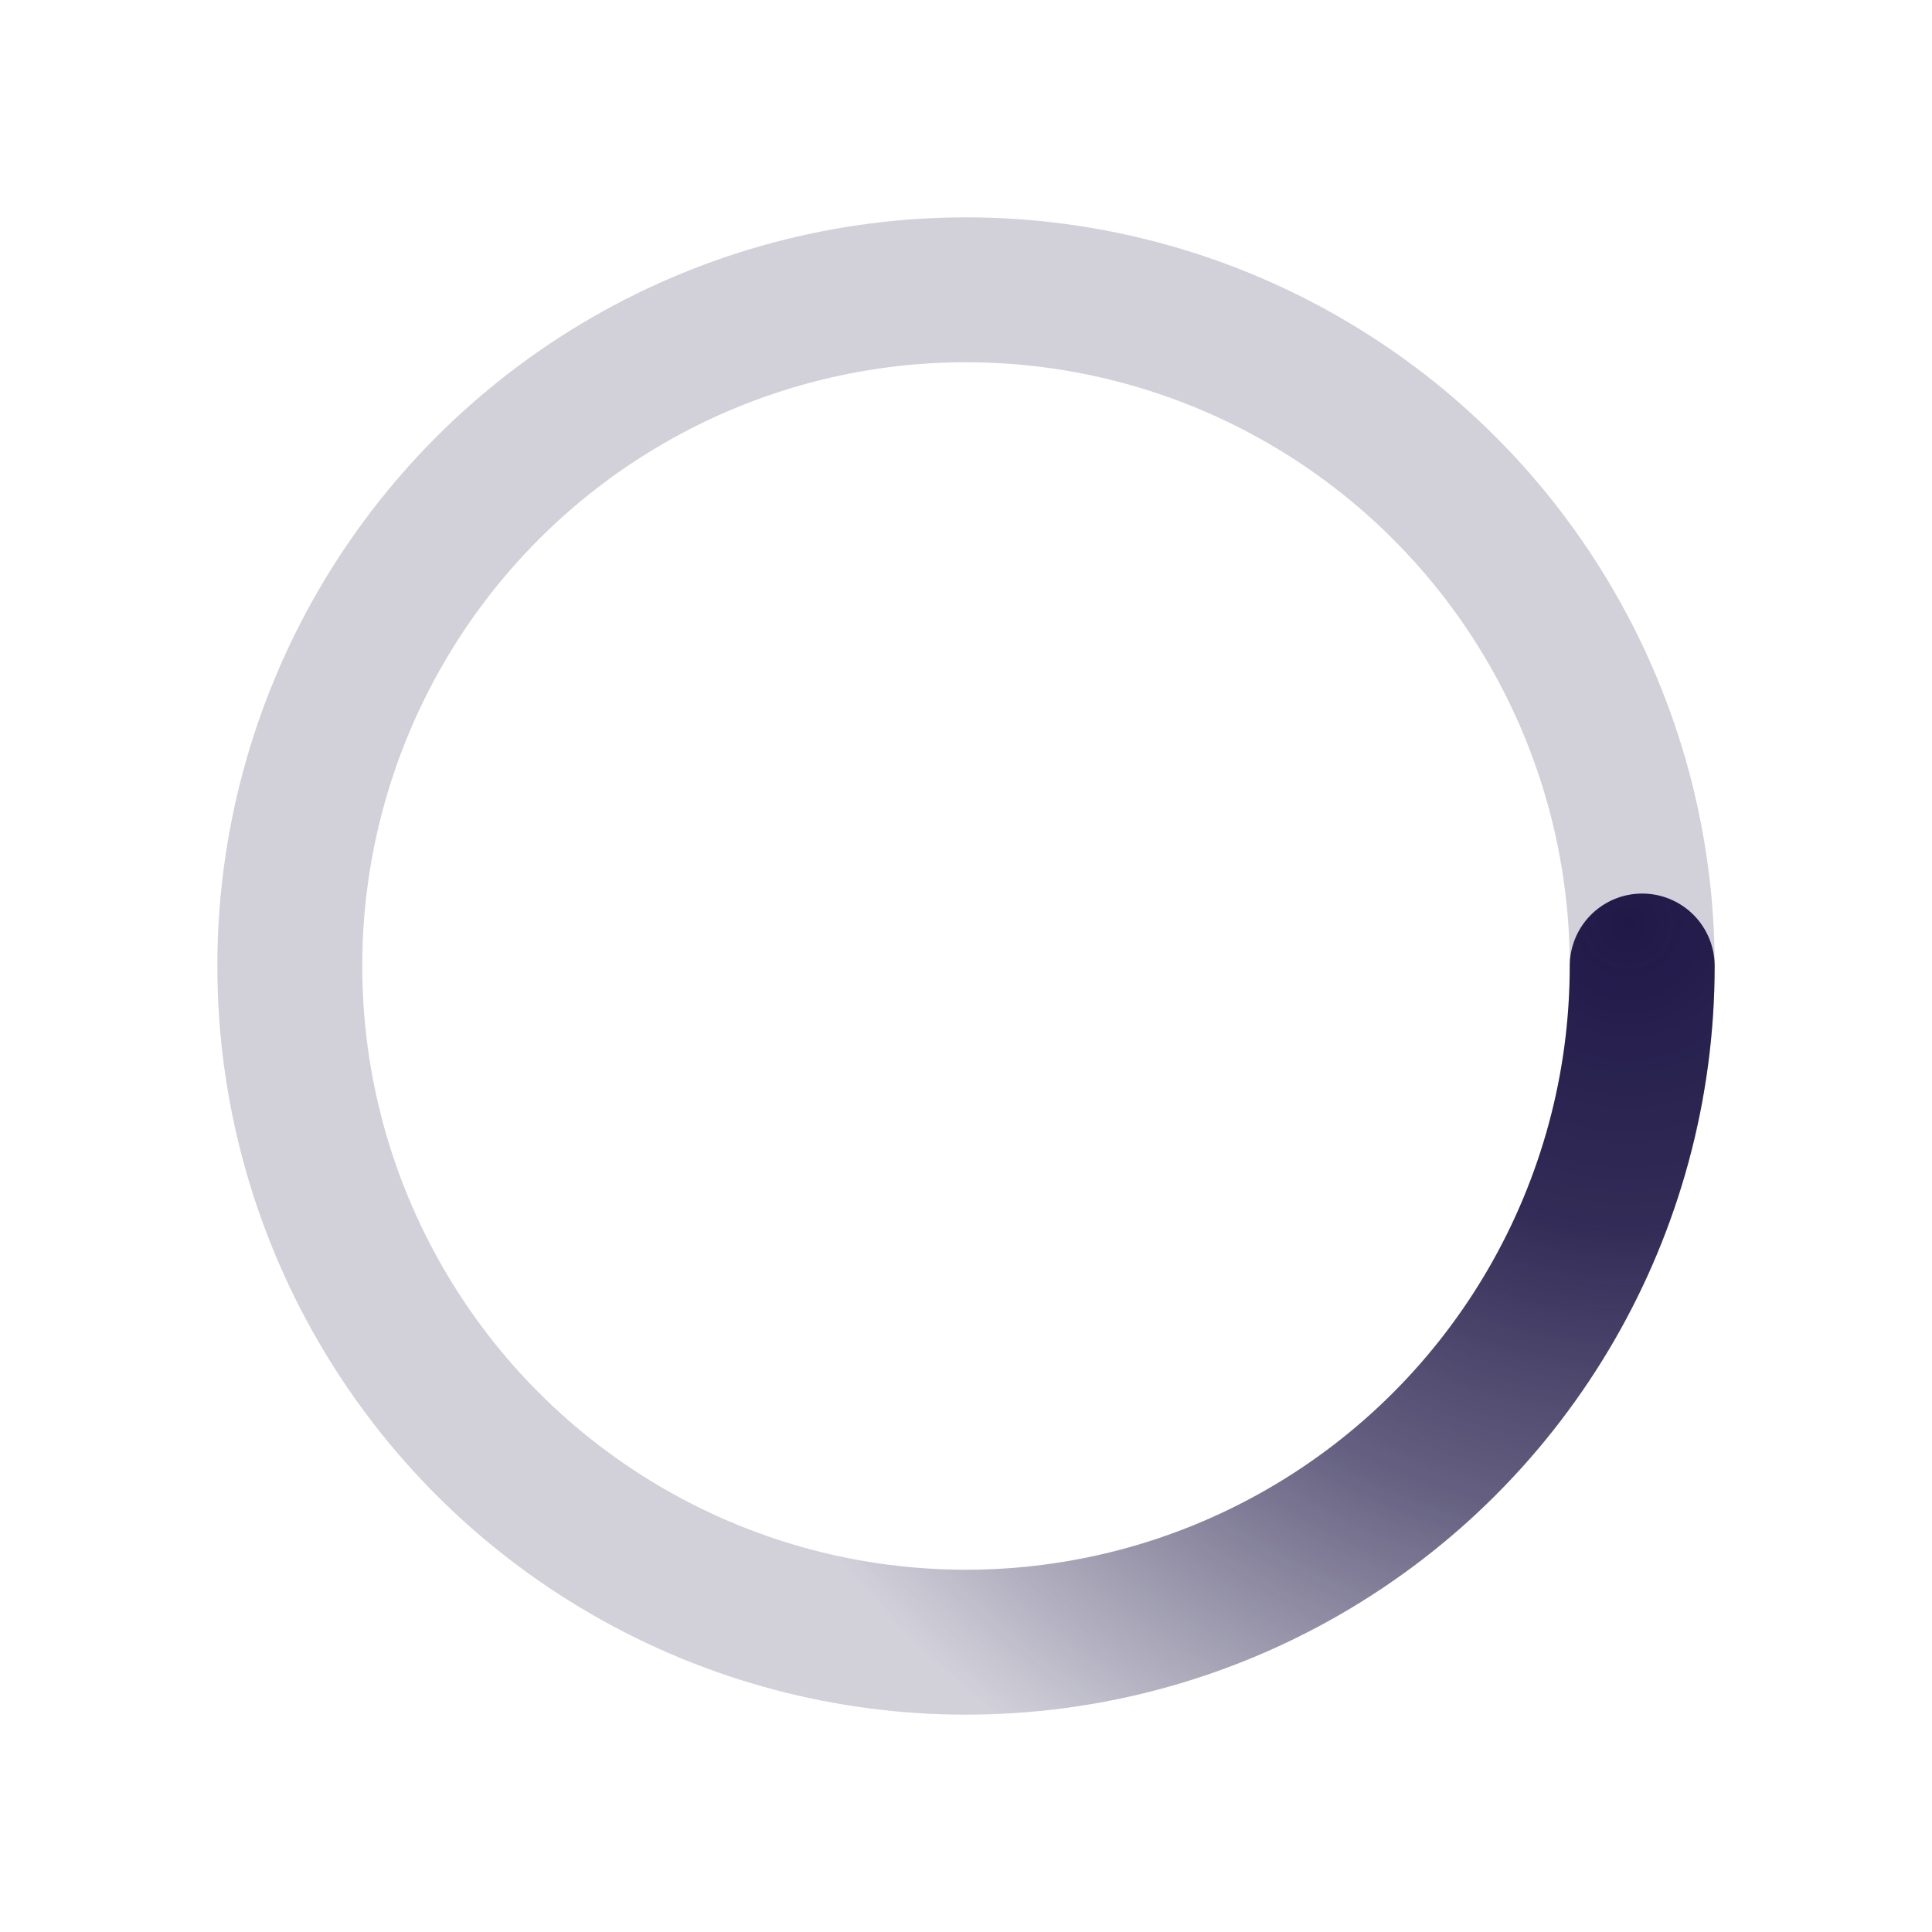 <svg xmlns="http://www.w3.org/2000/svg" viewBox="0 0 200 200"><radialGradient id="a11" cx=".66" fx=".66" cy=".312" fy=".312" gradientTransform="scale(1.5)"><stop offset="0" stop-color="#211949"></stop><stop offset=".3" stop-color="#211949" stop-opacity=".9"></stop><stop offset=".6" stop-color="#211949" stop-opacity=".6"></stop><stop offset=".8" stop-color="#211949" stop-opacity=".3"></stop><stop offset="1" stop-color="#211949" stop-opacity="0"></stop></radialGradient><circle transform-origin="center" fill="none" stroke="url(#a11)" stroke-width="15" stroke-linecap="round" stroke-dasharray="200 1000" stroke-dashoffset="0" cx="100" cy="100" r="70"><animateTransform type="rotate" attributeName="transform" calcMode="spline" dur="2" values="360;0" keyTimes="0;1" keySplines="0 0 1 1" repeatCount="indefinite"></animateTransform></circle><circle transform-origin="center" fill="none" opacity=".2" stroke="#211949" stroke-width="15" stroke-linecap="round" cx="100" cy="100" r="70"></circle></svg>